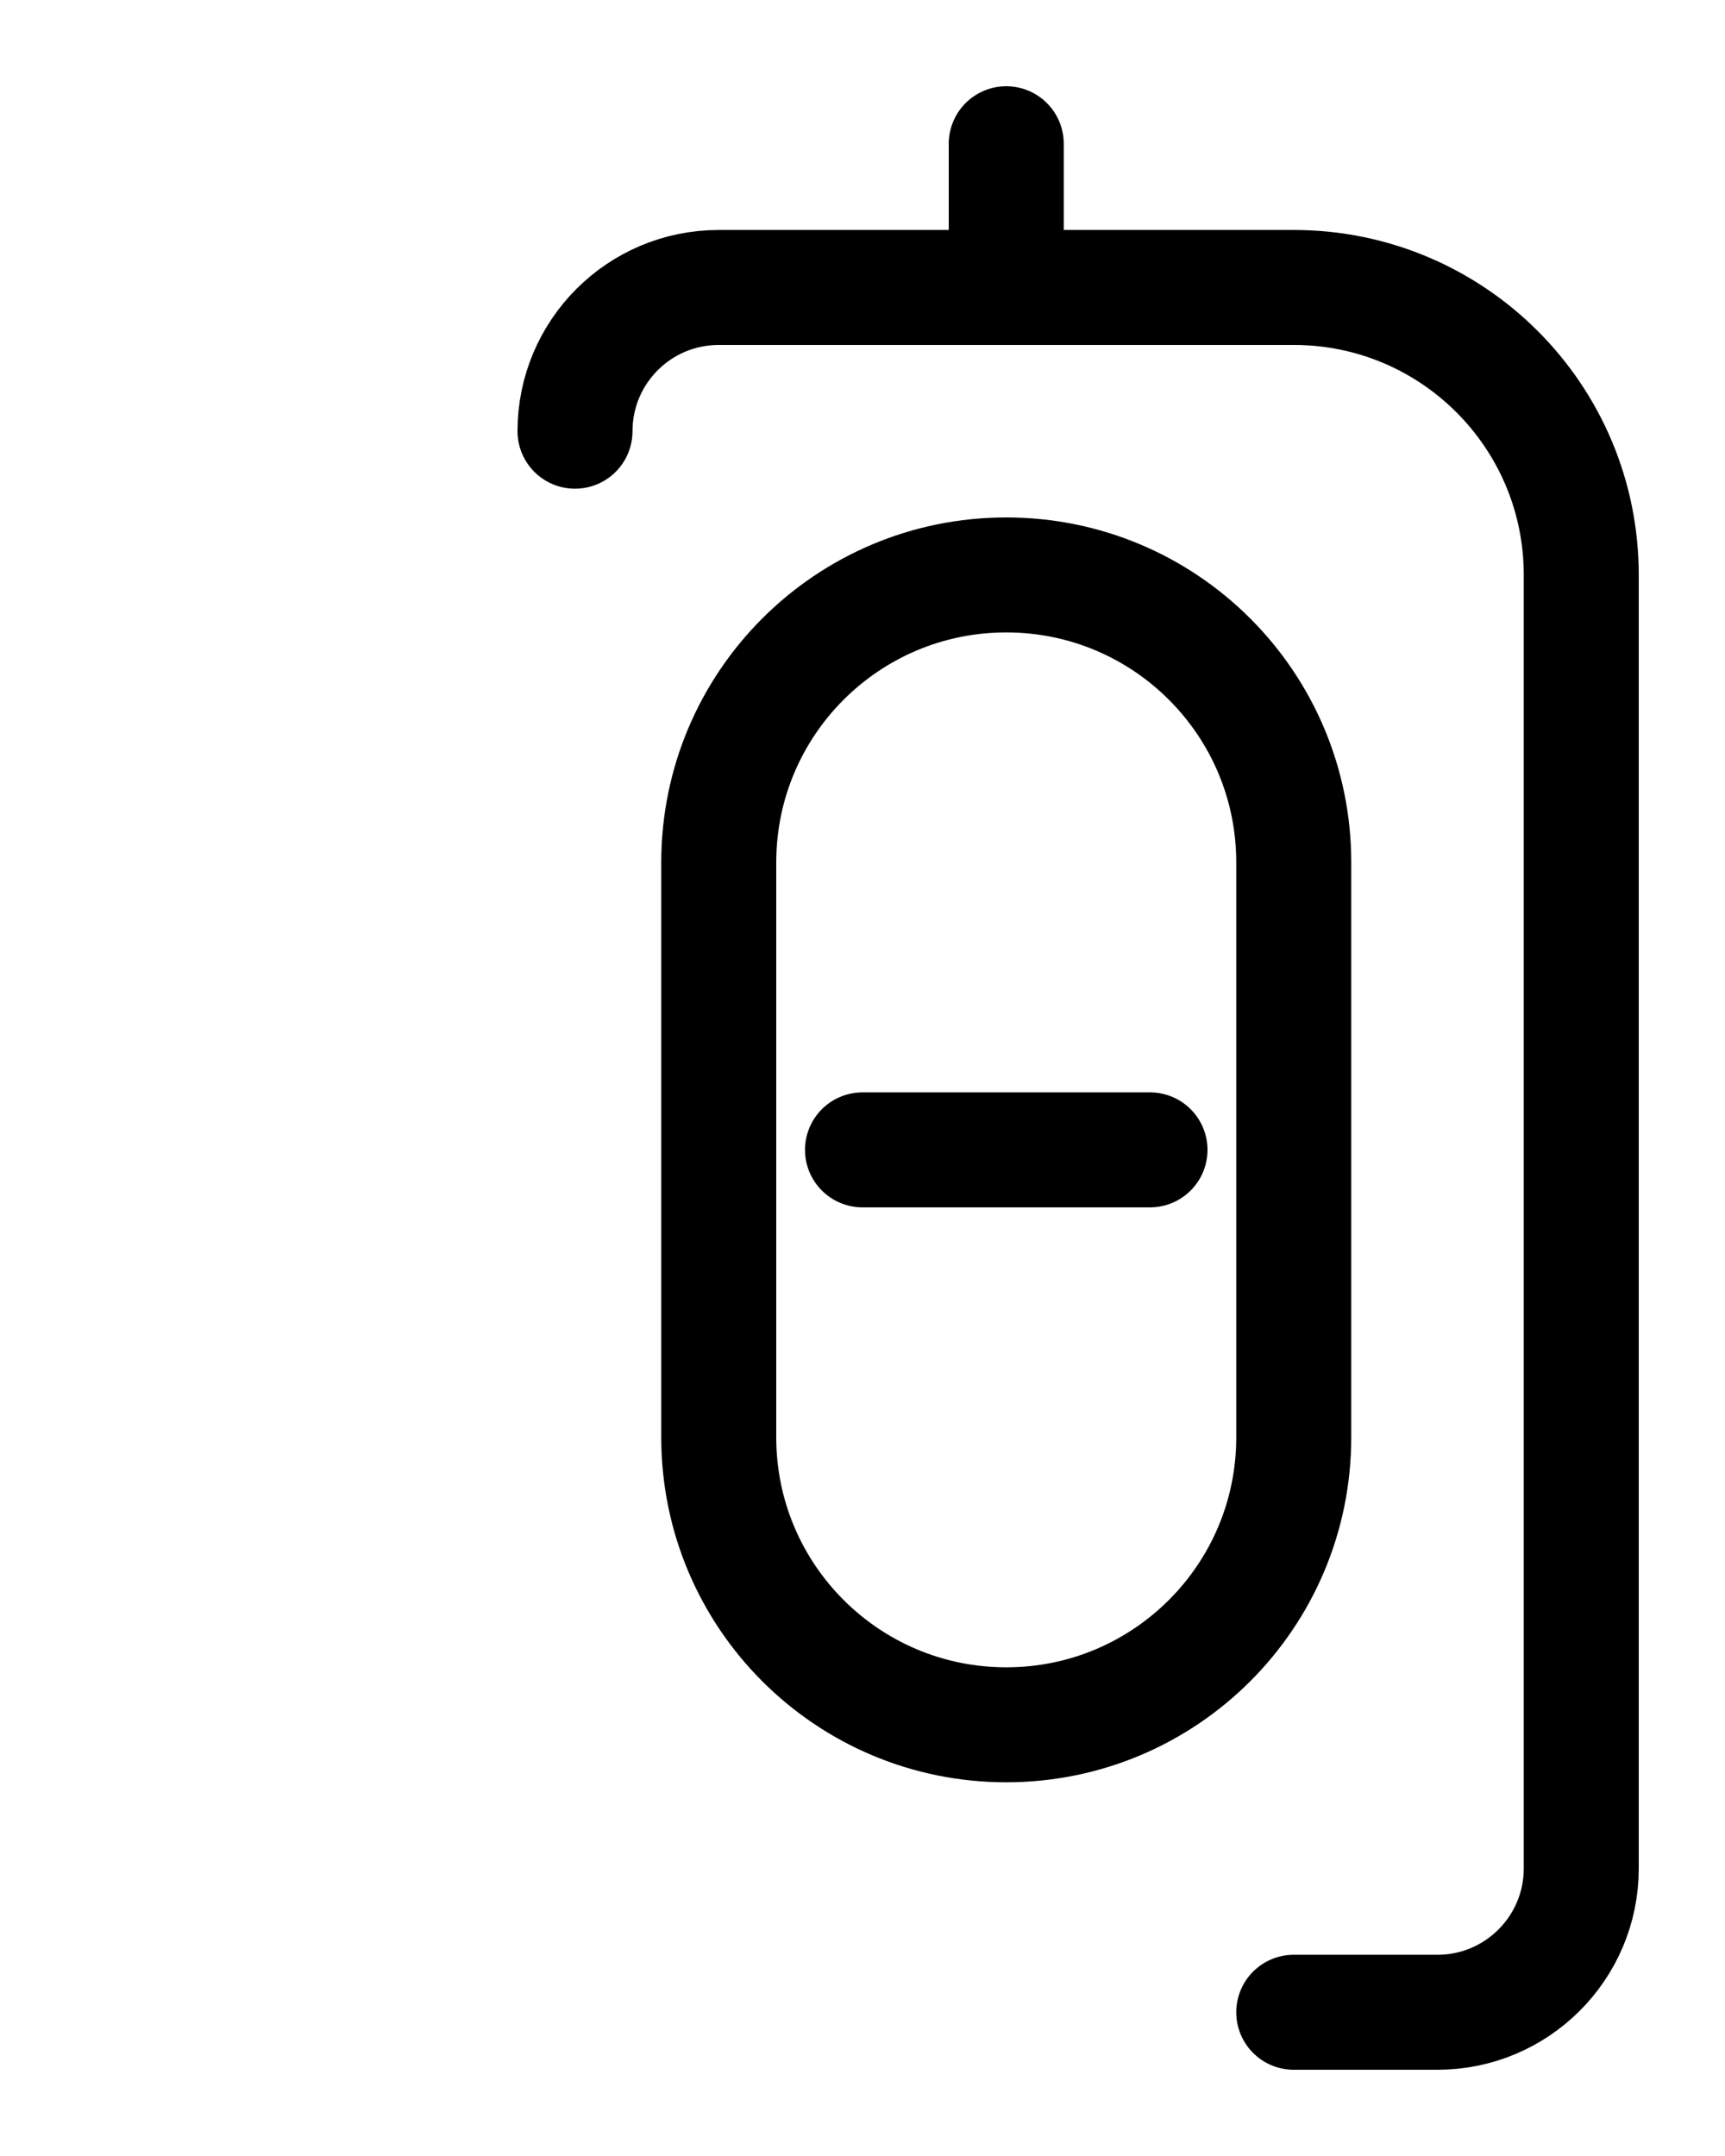 <?xml version="1.0" encoding="utf-8"?>
<!-- Generator: Adobe Illustrator 26.0.0, SVG Export Plug-In . SVG Version: 6.00 Build 0)  -->
<svg version="1.1" id="图层_1" xmlns="http://www.w3.org/2000/svg" xmlns:xlink="http://www.w3.org/1999/xlink" x="0px" y="0px"
	 viewBox="0 0 720 900" style="enable-background:new 0 0 720 900;" xml:space="preserve">
<style type="text/css">
	.st0{fill:none;stroke:#000000;stroke-width:48;stroke-linecap:round;stroke-linejoin:round;stroke-miterlimit:10;}
</style>
<path class="st0" d="M420,120V60"/>
<path class="st0" d="M540,840h60c33.1,0,60-26.9,60-60V240c0-66.3-53.7-120-120-120H300c-33.2,0-60,26.9-60,60"/>
<path class="st0" d="M420,720L420,720c-66.3,0-120-53.7-120-120V360c0-66.3,53.7-120,120-120h0c66.3,0,120,53.7,120,120v240
	C540,666.3,486.3,720,420,720z"/>
<line class="st0" x1="360" y1="480" x2="480" y2="480"/>
</svg>
